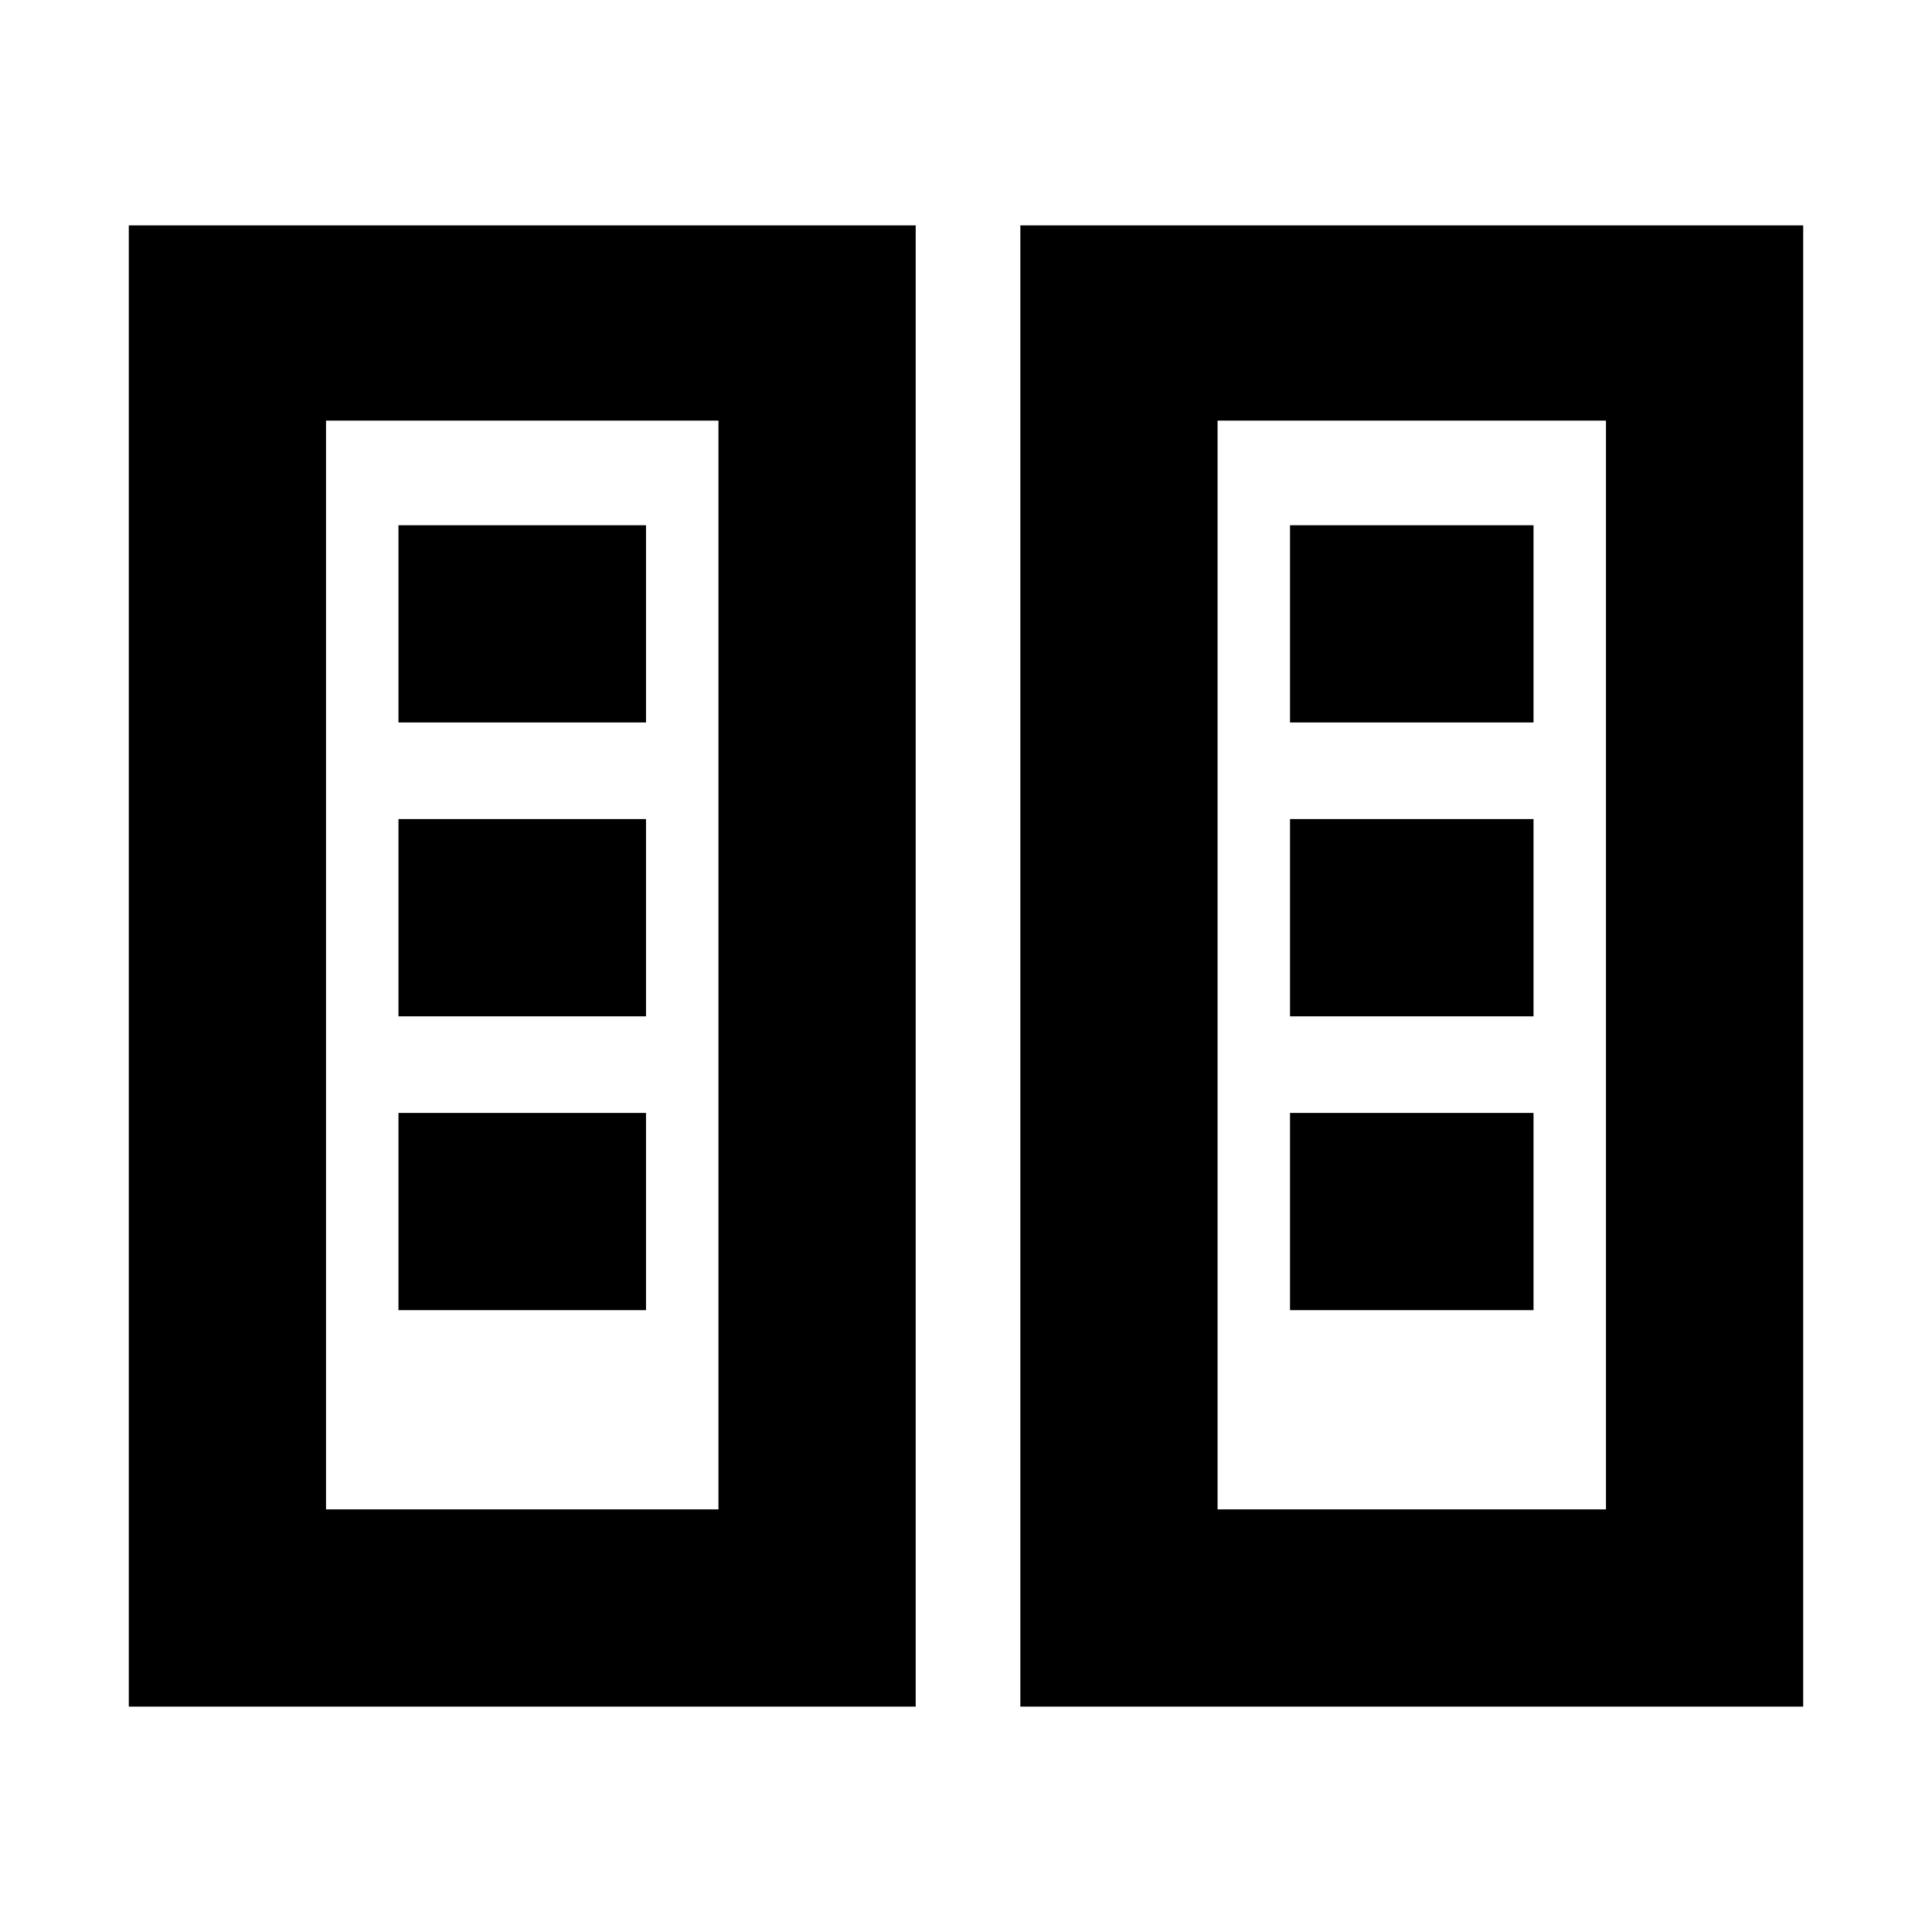<svg xmlns="http://www.w3.org/2000/svg" height="20" viewBox="0 -960 960 960" width="20"><path d="M64-112v-736h391v736H64Zm443 0v-736h389v736H507Zm-345-98h195v-541H162v541Zm443 0h193v-541H605v541Zm-407-99h123v-98H198v98Zm443 0h121v-98H641v98ZM198-455h123v-98H198v98Zm443 0h121v-98H641v98ZM198-601h123v-98H198v98Zm443 0h121v-98H641v98ZM162-210h195-195Zm443 0h193-193Z"/></svg>